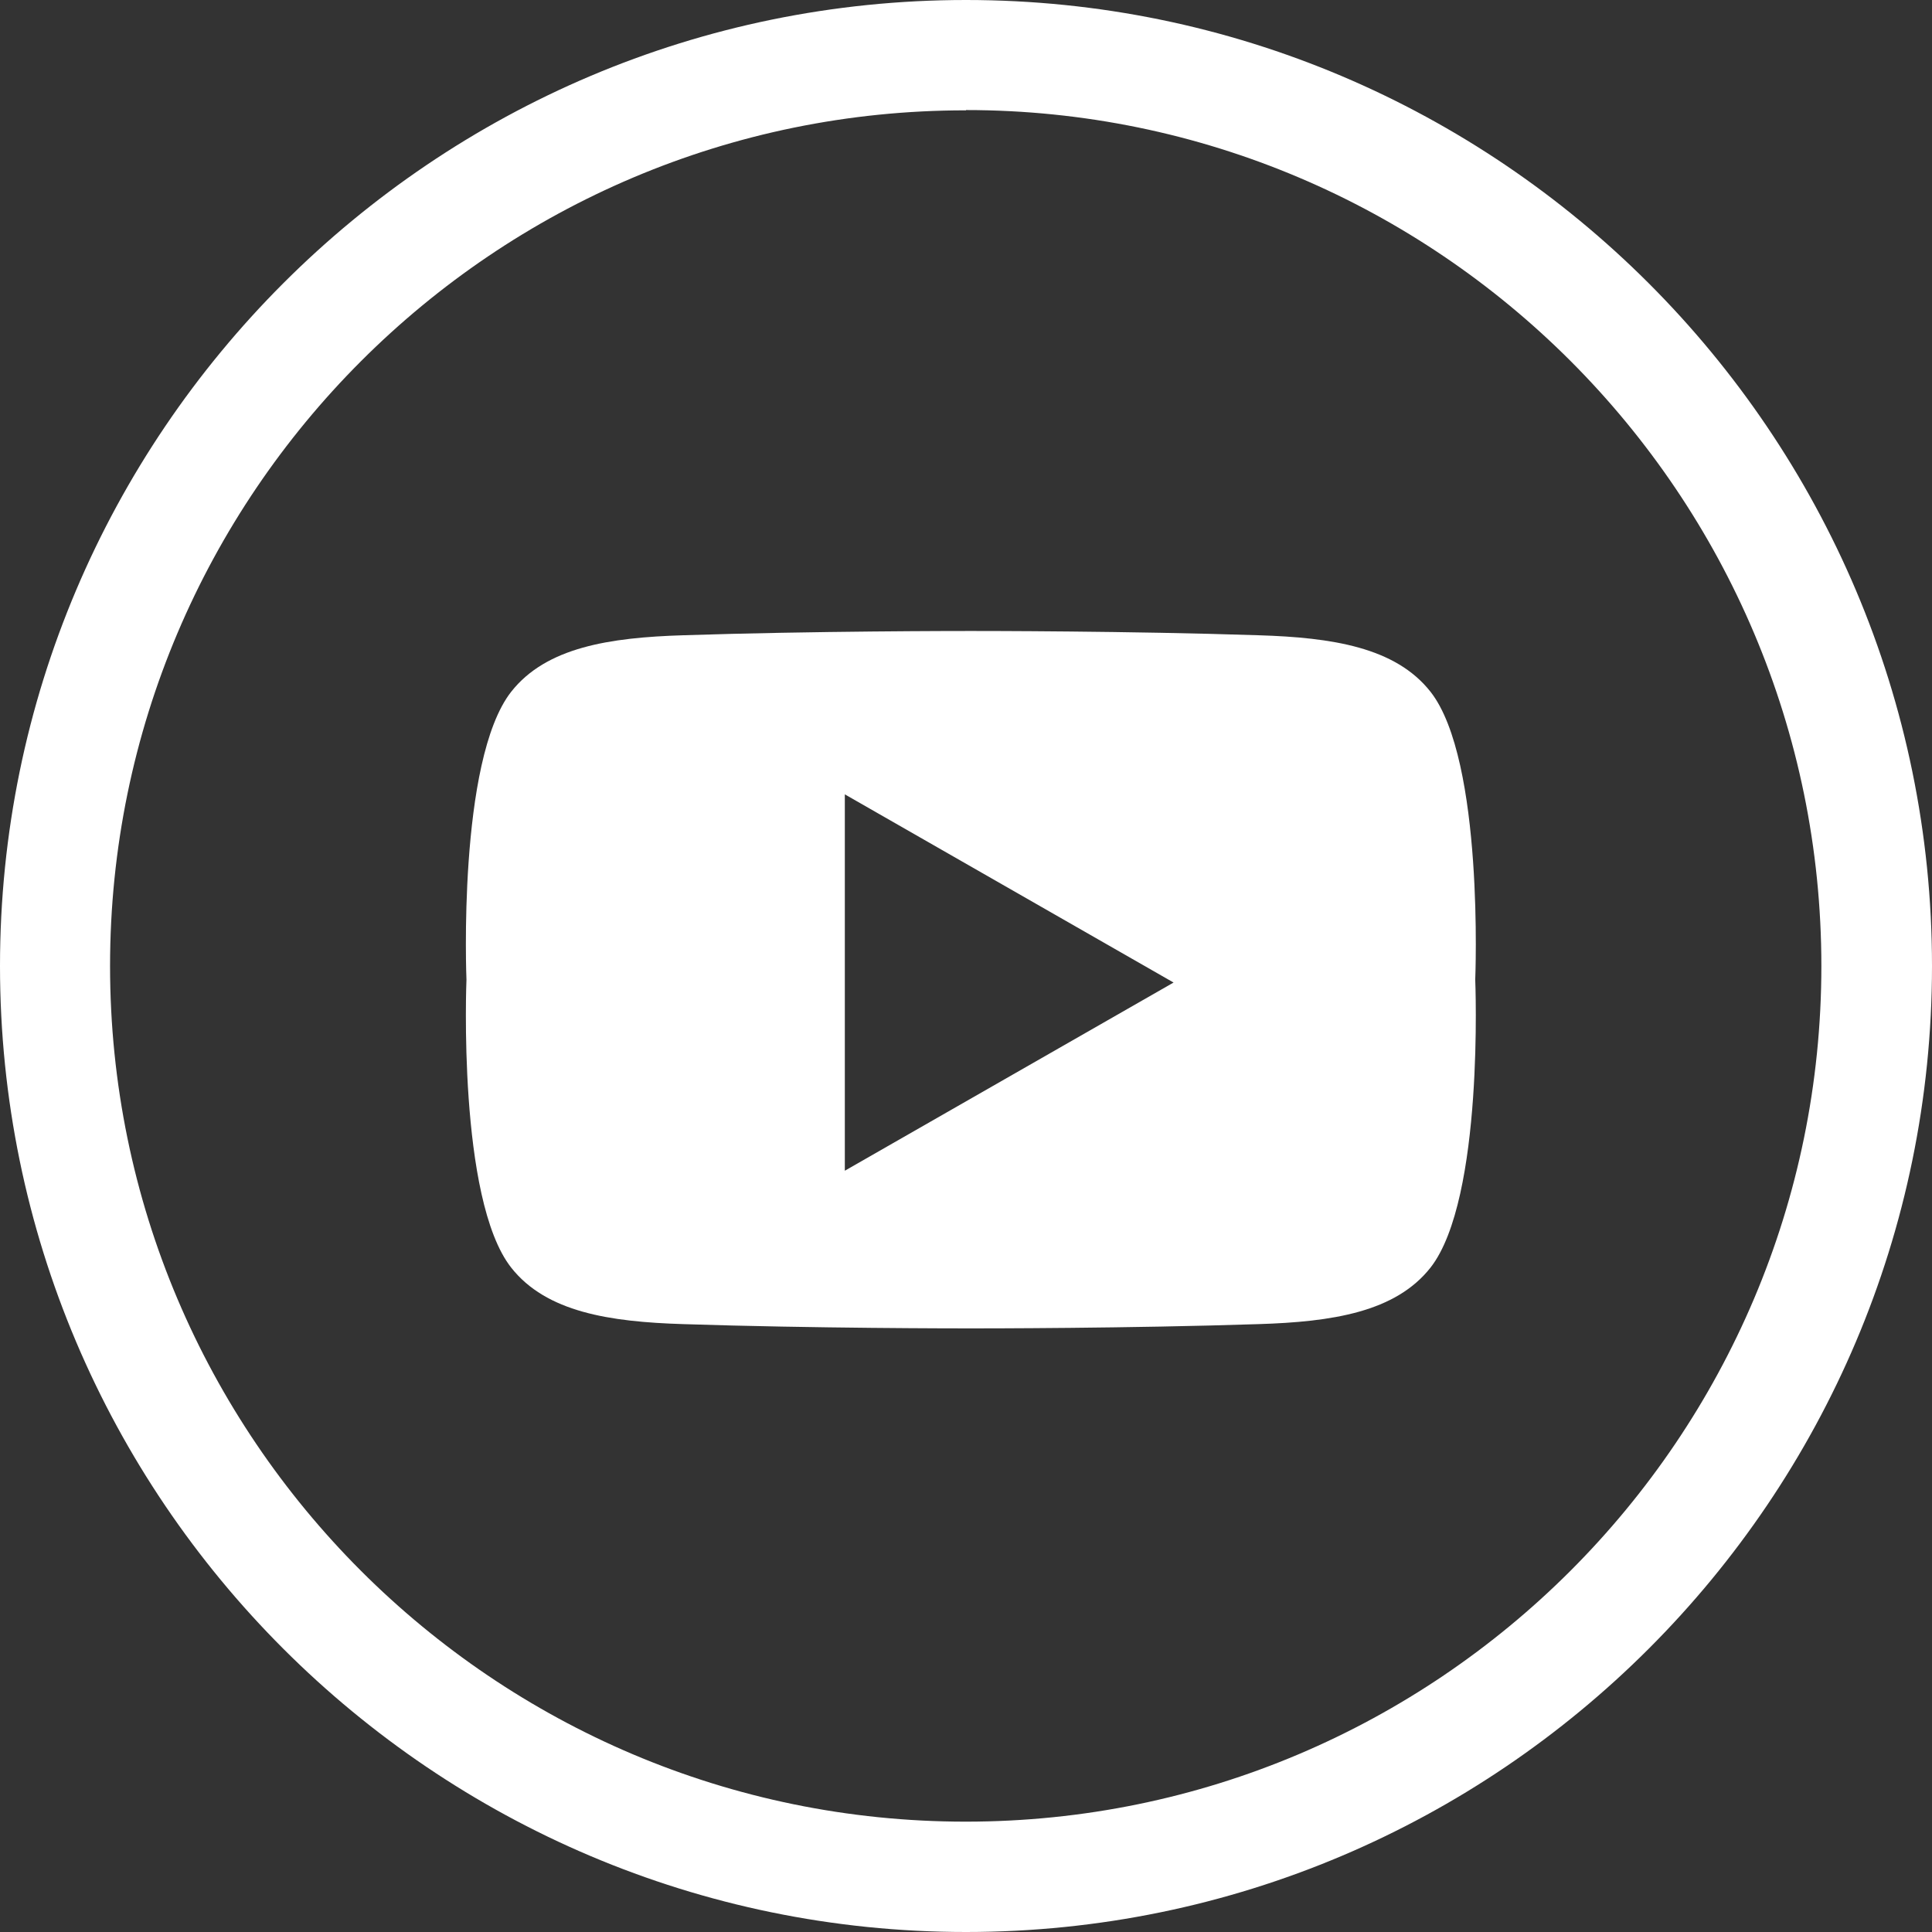 <?xml version="1.0" encoding="UTF-8"?><svg id="Layer_1" xmlns="http://www.w3.org/2000/svg" viewBox="0 0 67.76 67.76"><rect x="0" y="0" width="67.76" height="67.76" fill="#333333" stroke="none"/><defs><style>.cls-1{fill:#fff;}</style></defs><path class="cls-1" d="M33.88,67.76C15.2,67.76,0,52.56,0,33.88S15.2,0,33.88,0s33.88,15.2,33.88,33.88-15.2,33.88-33.88,33.88Zm0-63.89C17.33,3.86,3.86,17.33,3.86,33.88s13.46,30.01,30.01,30.01,30.01-13.46,30.01-30.01S50.43,3.86,33.88,3.86Z"/><path class="cls-1" d="M50.17,24.26c-1.23-1.56-3.45-1.9-6.03-1.98-4.57-.15-9.69-.15-10.09-.15-.41,0-5.52,0-10.09,.15-2.58,.08-4.8,.42-6.03,1.98-1.89,2.41-1.57,10.1-1.57,10.1,0,0-.32,7.7,1.57,10.1,1.23,1.56,3.45,1.9,6.03,1.98,4.57,.15,9.69,.15,10.09,.15,.41,0,5.52,0,10.09-.15,2.58-.08,4.8-.42,6.03-1.98,1.89-2.41,1.57-10.1,1.57-10.1,0,0,.32-7.7-1.57-10.1Zm-20.54,16.8v-13.2l11.53,6.6-11.53,6.6Z"/></svg>